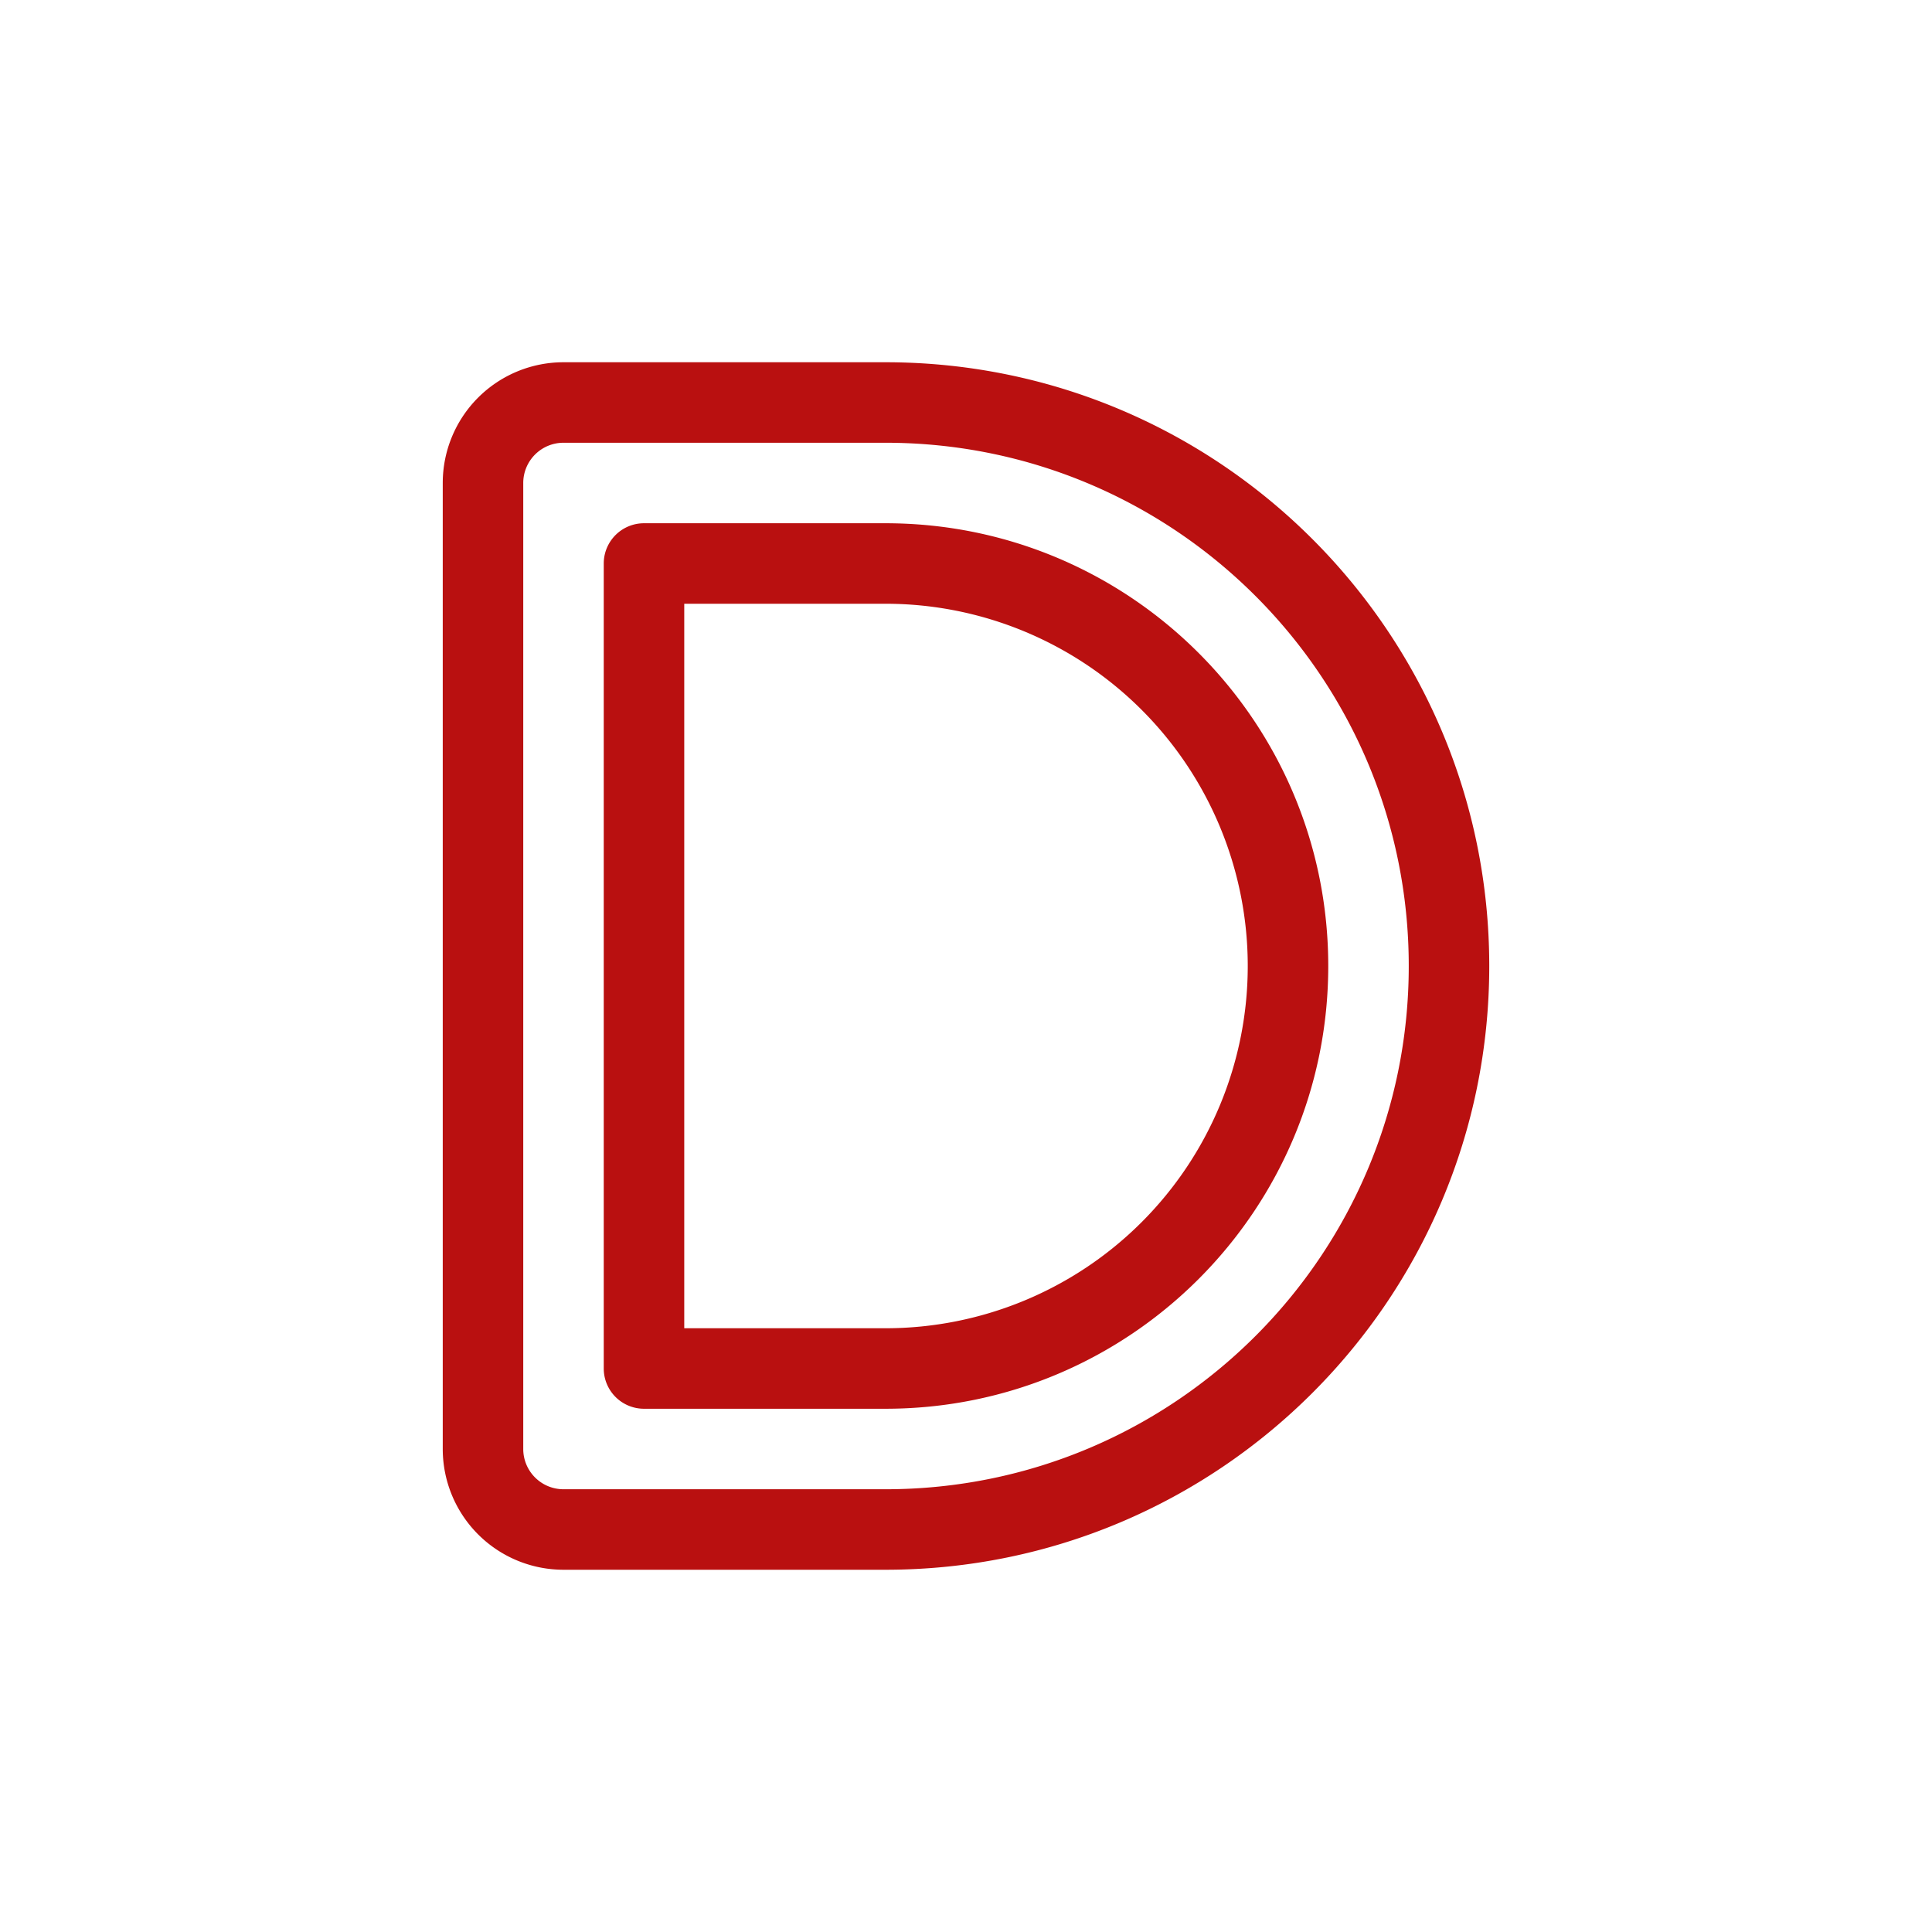 <svg xmlns="http://www.w3.org/2000/svg" width="1em" height="1em" viewBox="0 0 48 48"><path fill="#b91010" fill-rule="evenodd" d="M11 12a3 3 0 0 1 3-3h8c8.284 0 15 6.716 15 15c0 8.284-6.716 15-15 15h-8a3 3 0 0 1-3-3V12Zm3-1a1 1 0 0 0-1 1v24a1 1 0 0 0 1 1h8c7.18 0 13-5.82 13-13s-5.82-13-13-13h-8Zm1 3a1 1 0 0 1 1-1h6c6.075 0 11 4.925 11 11s-4.925 11-11 11h-6a1 1 0 0 1-1-1V14Zm2 1v18h5a9 9 0 1 0 0-18h-5Z" clip-rule="evenodd"/></svg>